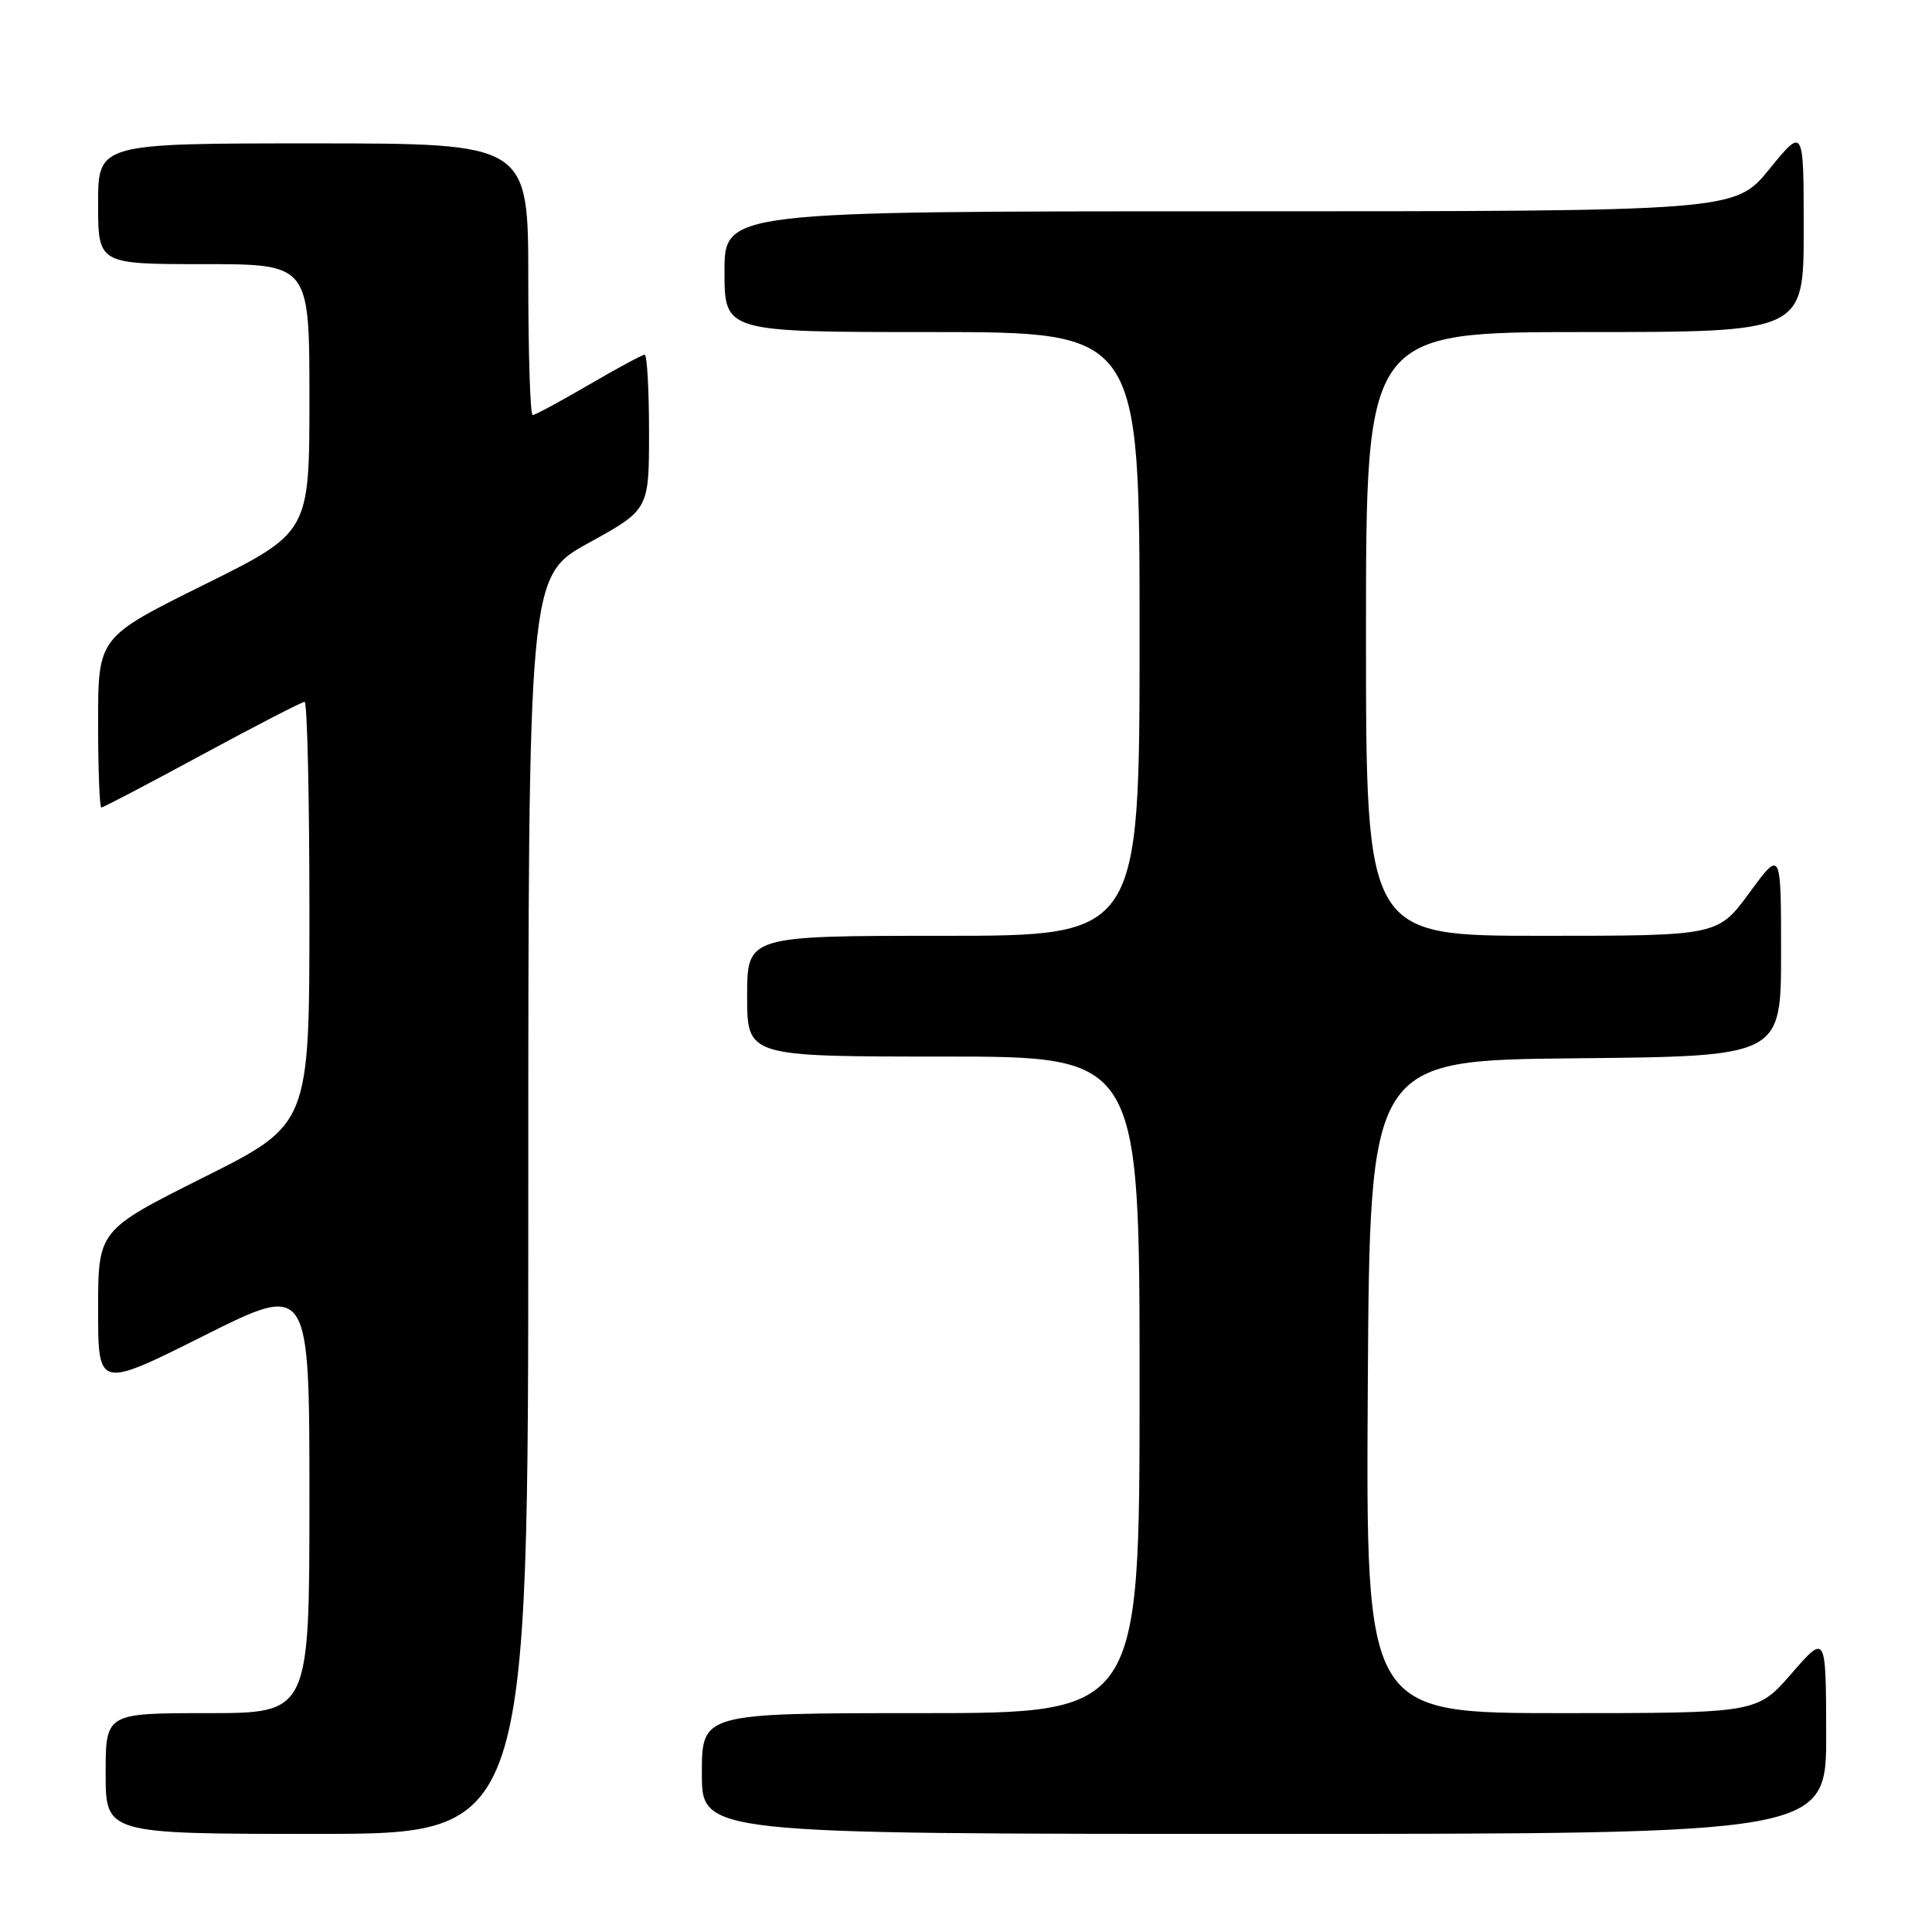 <?xml version="1.0" encoding="UTF-8" standalone="no"?>
<!DOCTYPE svg PUBLIC "-//W3C//DTD SVG 1.1//EN" "http://www.w3.org/Graphics/SVG/1.1/DTD/svg11.dtd" >
<svg xmlns="http://www.w3.org/2000/svg" xmlns:xlink="http://www.w3.org/1999/xlink" version="1.1" viewBox="0 0 256 256">
 <g >
 <path fill="currentColor"
d=" M 70.00 159.67 C 70.00 76.35 70.00 76.35 78.00 71.94 C 86.00 67.53 86.00 67.53 86.00 57.26 C 86.00 51.62 85.74 47.00 85.42 47.00 C 85.11 47.00 81.77 48.80 78.00 51.00 C 74.23 53.20 70.89 55.00 70.58 55.00 C 70.26 55.00 70.00 46.90 70.00 37.00 C 70.00 19.00 70.00 19.00 41.50 19.00 C 13.00 19.00 13.00 19.00 13.00 27.00 C 13.00 35.00 13.00 35.00 27.00 35.00 C 41.00 35.00 41.00 35.00 41.00 52.78 C 41.00 70.56 41.00 70.56 27.00 77.50 C 13.00 84.44 13.00 84.44 13.00 95.72 C 13.00 101.92 13.19 107.00 13.43 107.00 C 13.67 107.00 19.68 103.85 26.79 100.00 C 33.90 96.15 40.01 93.00 40.36 93.00 C 40.71 93.00 41.00 105.60 41.00 120.99 C 41.00 148.99 41.00 148.99 27.00 156.00 C 13.00 163.01 13.00 163.01 13.00 173.51 C 13.00 184.01 13.00 184.01 27.00 177.00 C 41.00 169.99 41.00 169.99 41.00 198.49 C 41.00 227.00 41.00 227.00 27.50 227.00 C 14.00 227.00 14.00 227.00 14.00 235.00 C 14.00 243.00 14.00 243.00 42.00 243.00 C 70.00 243.00 70.00 243.00 70.00 159.67 Z  M 241.98 229.75 C 241.95 216.50 241.95 216.50 237.39 221.75 C 232.82 227.00 232.82 227.00 206.90 227.00 C 180.98 227.00 180.98 227.00 181.24 183.75 C 181.50 140.50 181.50 140.50 208.75 140.23 C 236.00 139.97 236.00 139.97 236.00 126.27 C 236.00 112.58 236.00 112.58 231.81 118.29 C 227.62 124.00 227.62 124.00 204.31 124.00 C 181.00 124.00 181.00 124.00 181.00 84.00 C 181.00 44.00 181.00 44.00 210.00 44.00 C 239.00 44.00 239.00 44.00 239.00 30.41 C 239.00 16.82 239.00 16.82 234.45 22.41 C 229.89 28.00 229.89 28.00 162.95 28.00 C 96.00 28.00 96.00 28.00 96.00 36.00 C 96.00 44.00 96.00 44.00 123.50 44.00 C 151.00 44.00 151.00 44.00 151.00 84.00 C 151.00 124.00 151.00 124.00 125.00 124.00 C 99.00 124.00 99.00 124.00 99.00 132.00 C 99.00 140.00 99.00 140.00 125.00 140.00 C 151.00 140.00 151.00 140.00 151.00 183.50 C 151.00 227.00 151.00 227.00 122.00 227.00 C 93.00 227.00 93.00 227.00 93.00 235.00 C 93.00 243.00 93.00 243.00 167.50 243.00 C 242.00 243.00 242.00 243.00 241.98 229.75 Z "/>
</g>
</svg>